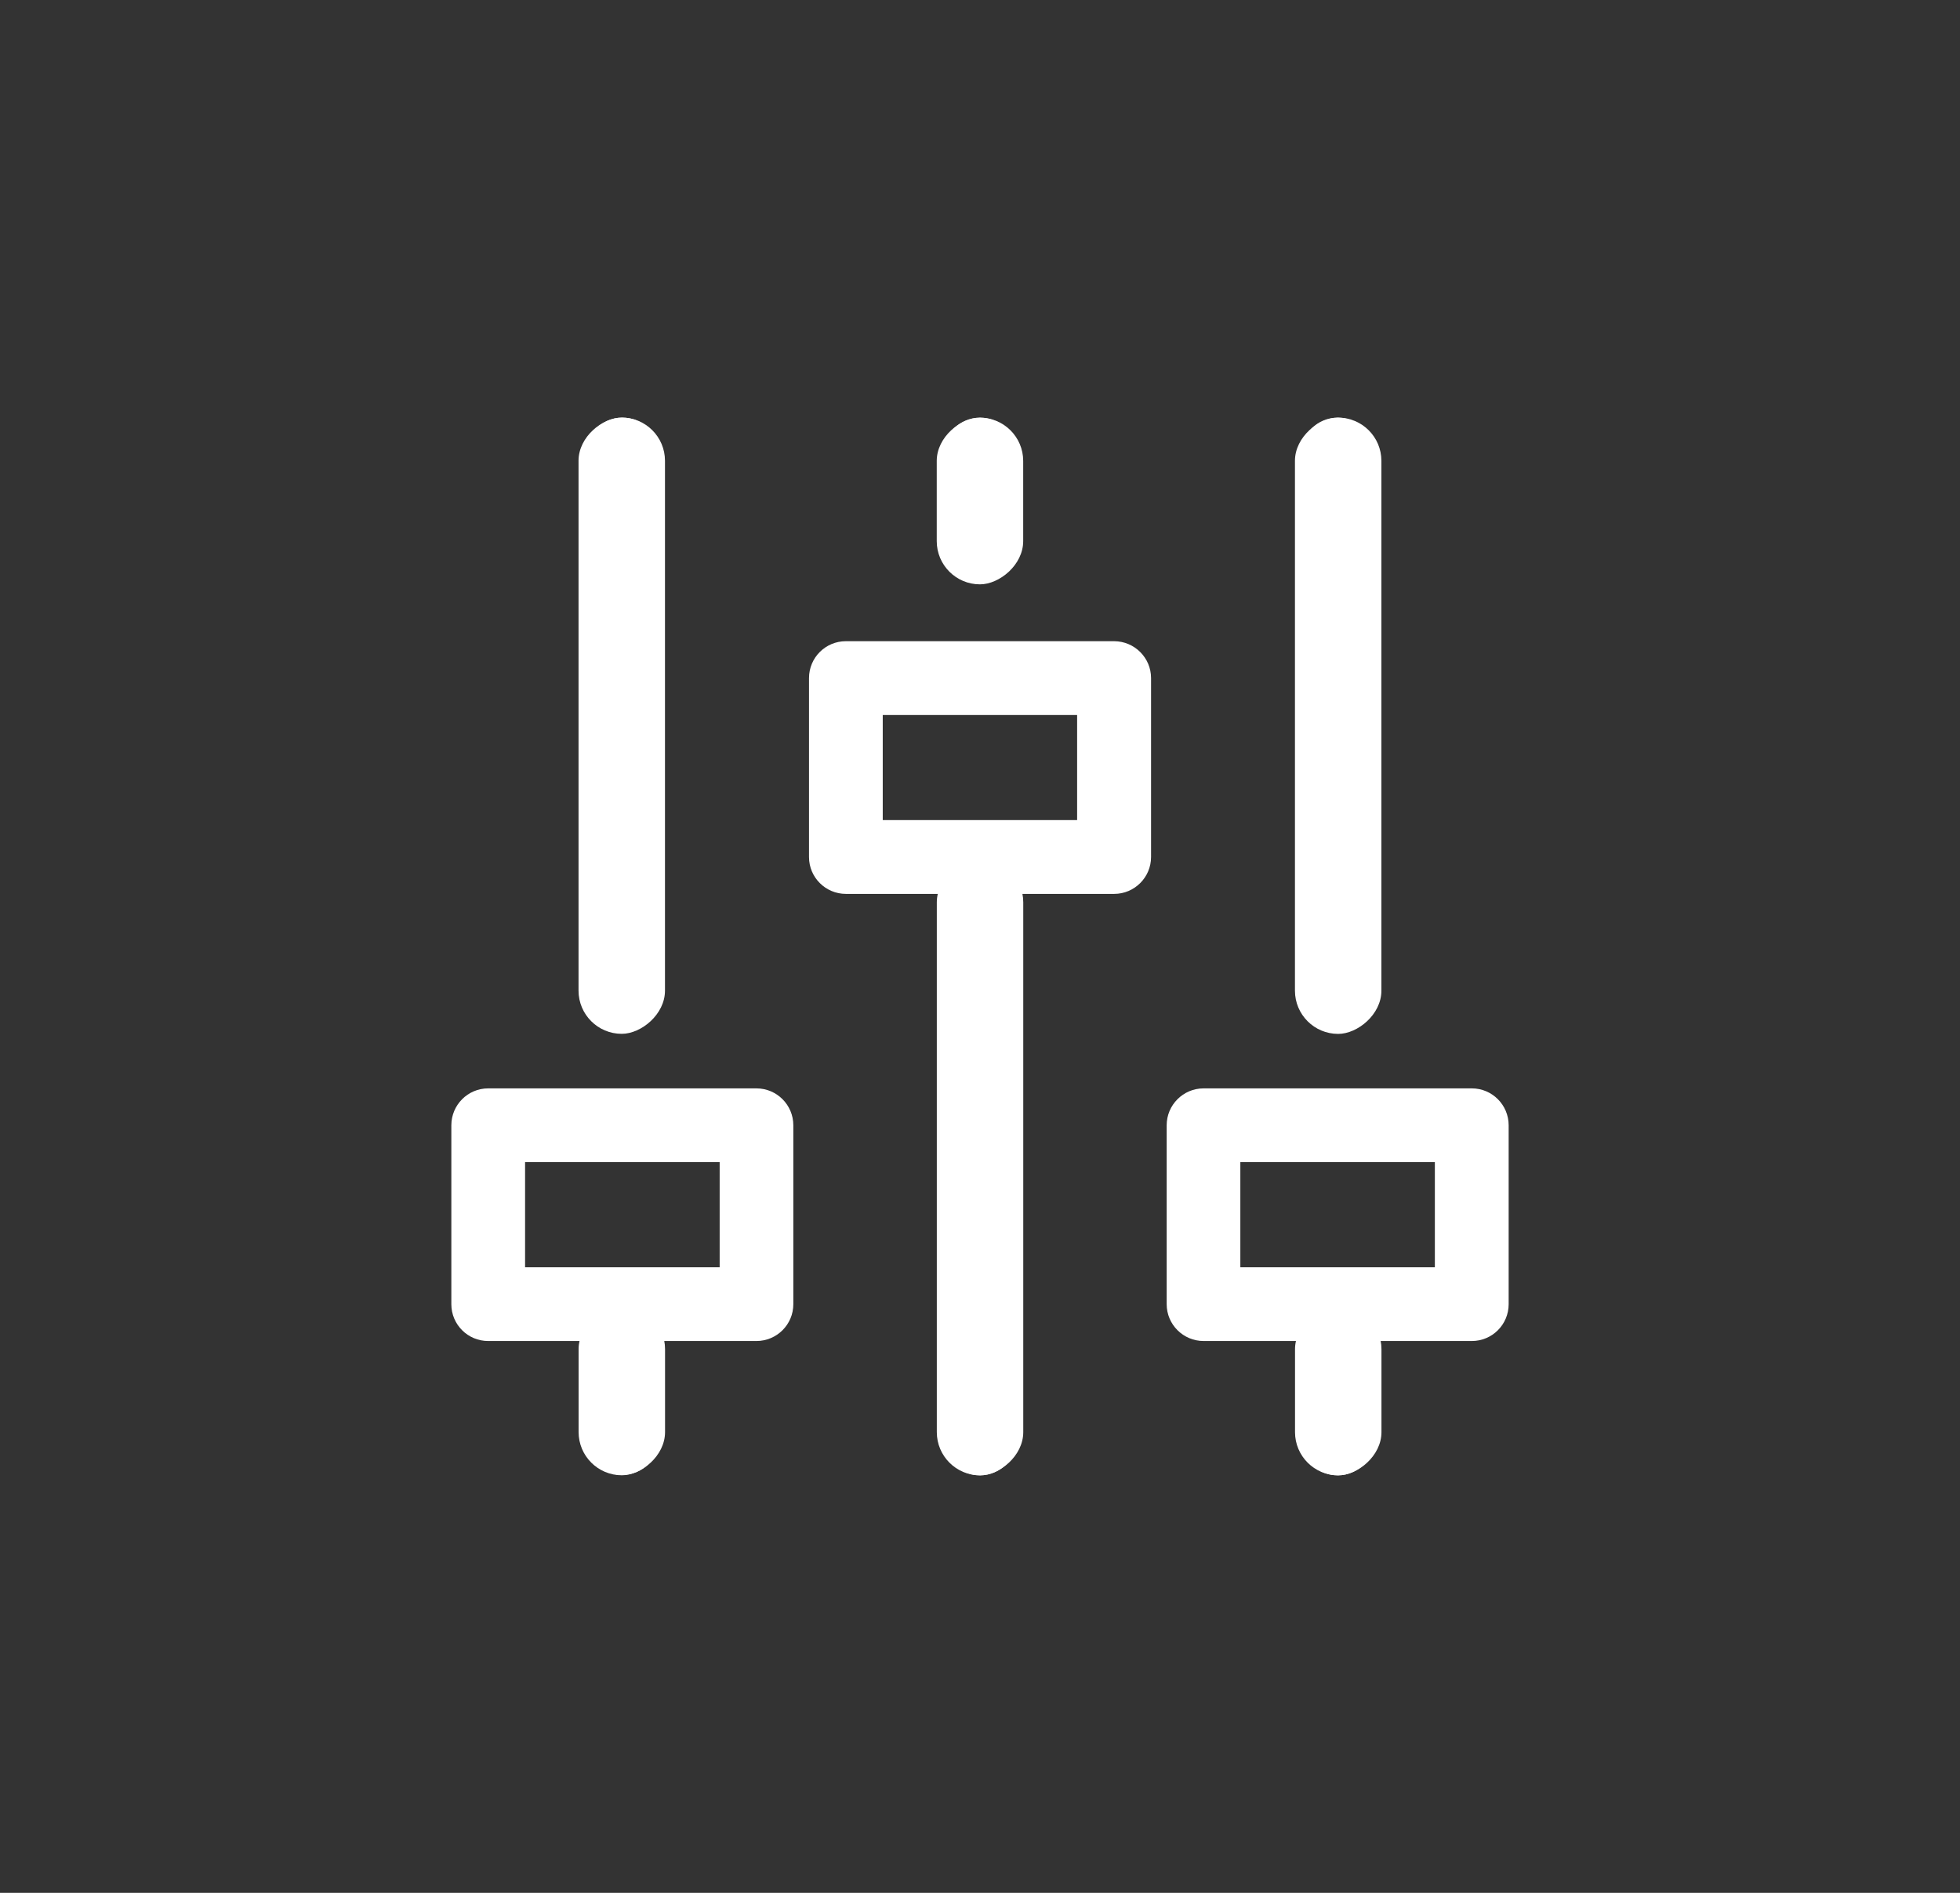 <?xml version="1.0" encoding="UTF-8"?>
<svg width="29px" height="28px" viewBox="0 0 29 28" version="1.1" xmlns="http://www.w3.org/2000/svg" xmlns:xlink="http://www.w3.org/1999/xlink">
    <rect x="0" y="0" width="29" height="28" fill="#333333" stroke="none"/>
    <title>icon_disposition</title>
    <g id="菜单导航" stroke="none" stroke-width="1" fill="none" fill-rule="evenodd">
        <g id="菜单导航-悬浮1" transform="translate(-746, -18)">
            <g id="icon_disposition" transform="translate(746.5, 18)">
                <rect id="32x32框" x="0" y="0" width="28" height="28"></rect>
                <g id="配置" transform="translate(6, 6)" fill="#FFFFFF">
                    <path d="M4.692,10.1 C4.994,10.1 5.238,10.345 5.238,10.646 L5.238,13.292 C5.238,13.594 4.993,13.837 4.692,13.837 L3.253,13.837 L3.253,15.277 L3.253,15.277 C3.251,15.578 3.005,15.82 2.703,15.818 C2.439,15.816 2.214,15.625 2.17,15.365 L2.163,15.277 L2.162,13.837 L0.724,13.837 L0.724,13.837 C0.423,13.838 0.178,13.594 0.178,13.293 C0.178,13.292 0.178,13.292 0.178,13.292 L0.178,10.646 C0.178,10.345 0.422,10.1 0.723,10.1 L4.693,10.1 L4.692,10.1 Z M10.531,4.031 L10.531,6.677 C10.531,6.978 10.286,7.223 9.985,7.223 L8.546,7.223 L8.546,15.277 C8.547,15.578 8.303,15.823 8.002,15.824 C7.733,15.825 7.504,15.63 7.461,15.365 L7.454,15.277 L7.453,7.223 L6.016,7.223 C5.715,7.223 5.47,6.979 5.47,6.678 L5.47,4.03 C5.47,3.729 5.714,3.485 6.015,3.485 L9.985,3.485 C10.286,3.486 10.531,3.73 10.531,4.031 Z M15.277,10.1 C15.578,10.1 15.822,10.345 15.822,10.646 L15.822,13.292 C15.822,13.594 15.578,13.837 15.277,13.837 L13.837,13.837 L13.837,15.277 L13.837,15.277 C13.838,15.578 13.595,15.823 13.294,15.824 C13.025,15.825 12.795,15.63 12.753,15.365 L12.746,15.277 L12.746,13.837 L11.308,13.837 L11.308,13.837 C11.007,13.837 10.762,13.593 10.762,13.292 C10.762,13.292 10.762,13.292 10.762,13.292 L10.762,10.646 C10.762,10.345 11.007,10.1 11.308,10.1 L15.277,10.1 L15.277,10.1 Z M4.147,11.191 L1.269,11.191 L1.269,12.746 L4.148,12.746 L4.148,11.191 L4.147,11.191 Z M14.731,11.191 L11.852,11.191 L11.852,12.746 L14.73,12.746 L14.73,11.191 L14.731,11.191 Z M2.708,0.178 C2.979,0.178 3.204,0.375 3.246,0.635 L3.254,0.723 L3.254,8.662 L3.254,8.662 C3.259,8.963 3.018,9.211 2.717,9.216 C2.443,9.221 2.208,9.021 2.169,8.75 L2.163,8.662 L2.163,0.723 C2.163,0.422 2.407,0.178 2.708,0.178 L2.708,0.178 Z M13.292,0.178 C13.564,0.178 13.788,0.375 13.83,0.635 L13.837,0.723 L13.837,8.662 L13.837,8.662 C13.838,8.963 13.595,9.208 13.294,9.209 C13.025,9.21 12.795,9.015 12.753,8.75 L12.746,8.662 L12.746,0.723 C12.746,0.422 12.991,0.178 13.292,0.178 L13.292,0.178 Z M9.439,4.577 L6.561,4.577 L6.561,6.131 L9.437,6.131 L9.437,4.577 L9.439,4.577 Z M8,0.178 C8.271,0.178 8.497,0.375 8.538,0.635 L8.546,0.723 L8.546,2.046 L8.546,2.046 C8.547,2.348 8.303,2.593 8.002,2.594 C7.733,2.595 7.504,2.4 7.461,2.134 L7.454,2.046 L7.454,0.723 C7.454,0.422 7.699,0.178 8,0.178 L8,0.178 Z" id="形状" fill-rule="nonzero"></path>
                    <rect id="矩形" transform="translate(2.7, 4.736) rotate(-90) translate(-2.7, -4.736) " x="-1.857" y="4.096" width="9.116" height="1.279" rx="0.639"></rect>
                    <rect id="矩形备份-24" transform="translate(13.3, 4.736) rotate(-90) translate(-13.3, -4.736) " x="8.742" y="4.096" width="9.116" height="1.279" rx="0.639"></rect>
                    <rect id="矩形备份-25" transform="translate(8, 11.266) rotate(-90) translate(-8, -11.266) " x="3.442" y="10.627" width="9.116" height="1.279" rx="0.639"></rect>
                    <rect id="矩形备份-26" transform="translate(2.7, 14.571) rotate(-90) translate(-2.7, -14.571) " x="1.448" y="13.932" width="2.505" height="1.279" rx="0.639"></rect>
                    <rect id="矩形备份-27" transform="translate(13.3, 14.571) rotate(-90) translate(-13.3, -14.571) " x="12.047" y="13.932" width="2.505" height="1.279" rx="0.639"></rect>
                    <rect id="矩形备份-23" transform="translate(8, 1.411) rotate(-90) translate(-8, -1.411) " x="6.767" y="0.771" width="2.465" height="1.279" rx="0.639"></rect>
                </g>
            </g>
        </g>
    </g>
</svg>